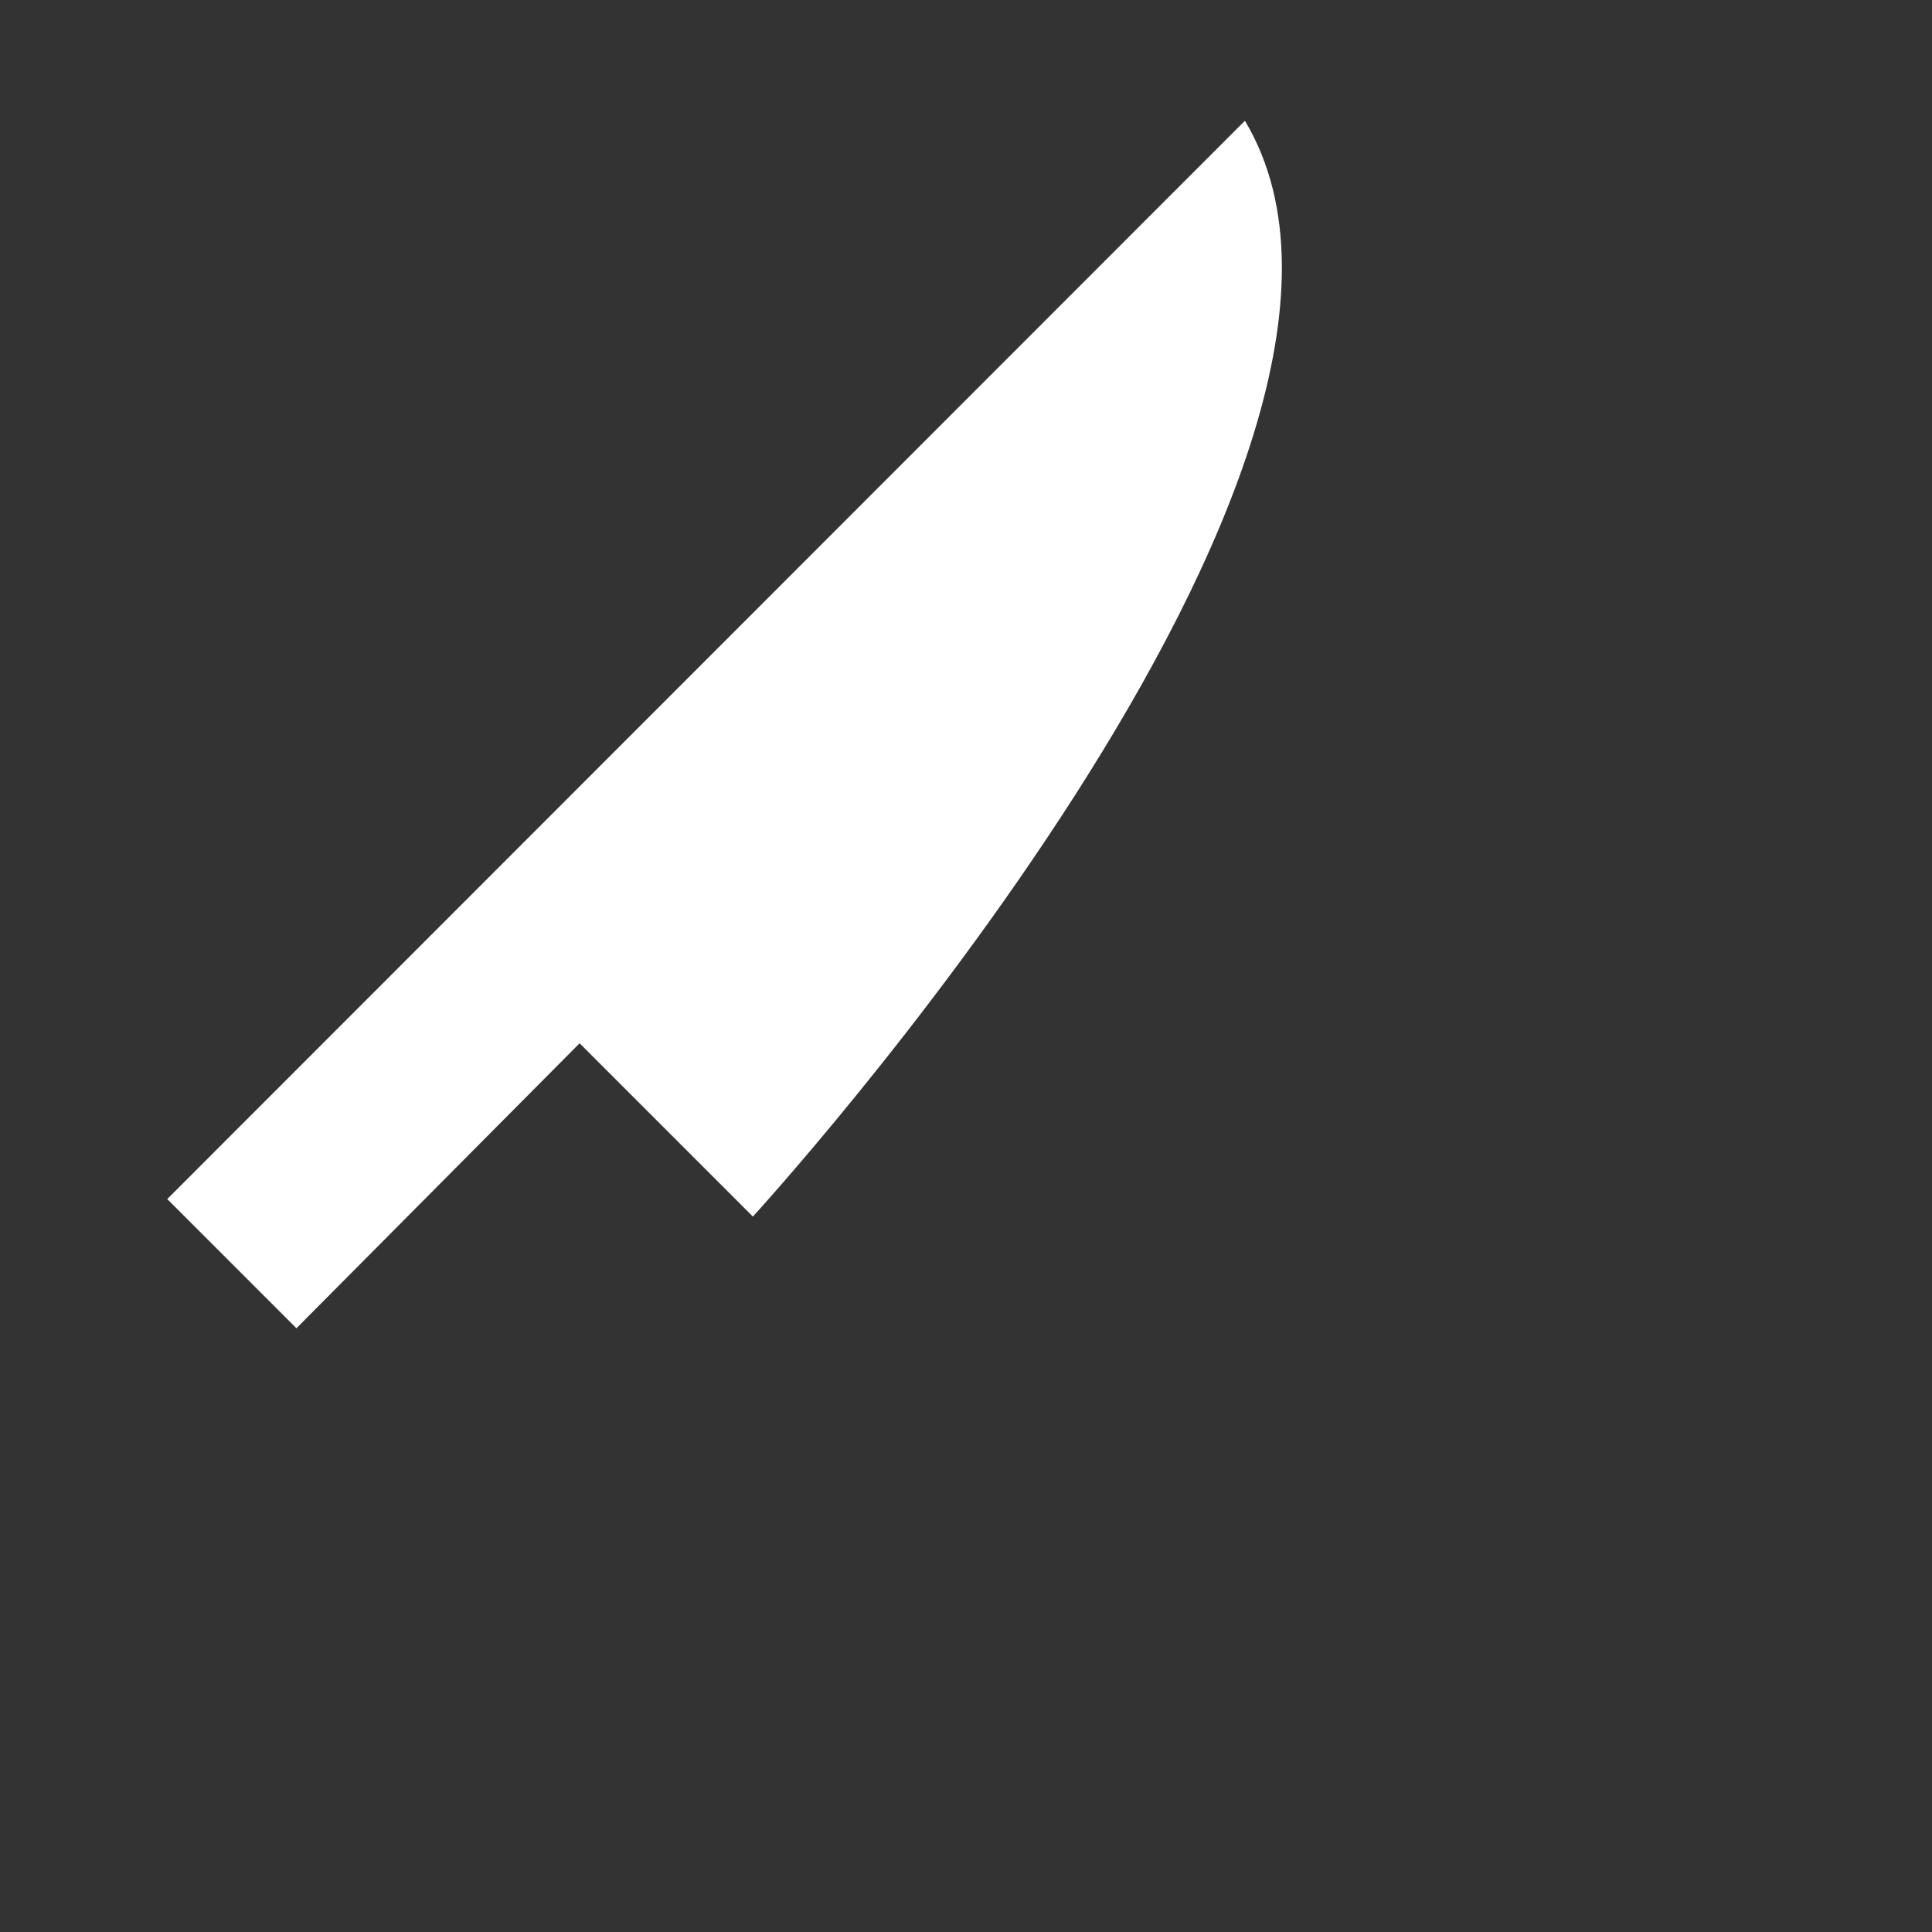 <svg xmlns="http://www.w3.org/2000/svg" xmlns:xlink="http://www.w3.org/1999/xlink" aria-hidden="true" role="img" width="1em" height="1em" preserveAspectRatio="xMidYMid meet" viewBox="0 0 32 32"><rect x="0" y="0" width="32" height="32" fill="#333333" stroke="none"/><path d="M20.62 2c3.35 5.61-8.15 18.15-8.15 18.15L9.6 17.28L4.91 22l-2.14-2.14L20.62 2z" fill="white"/></svg>
